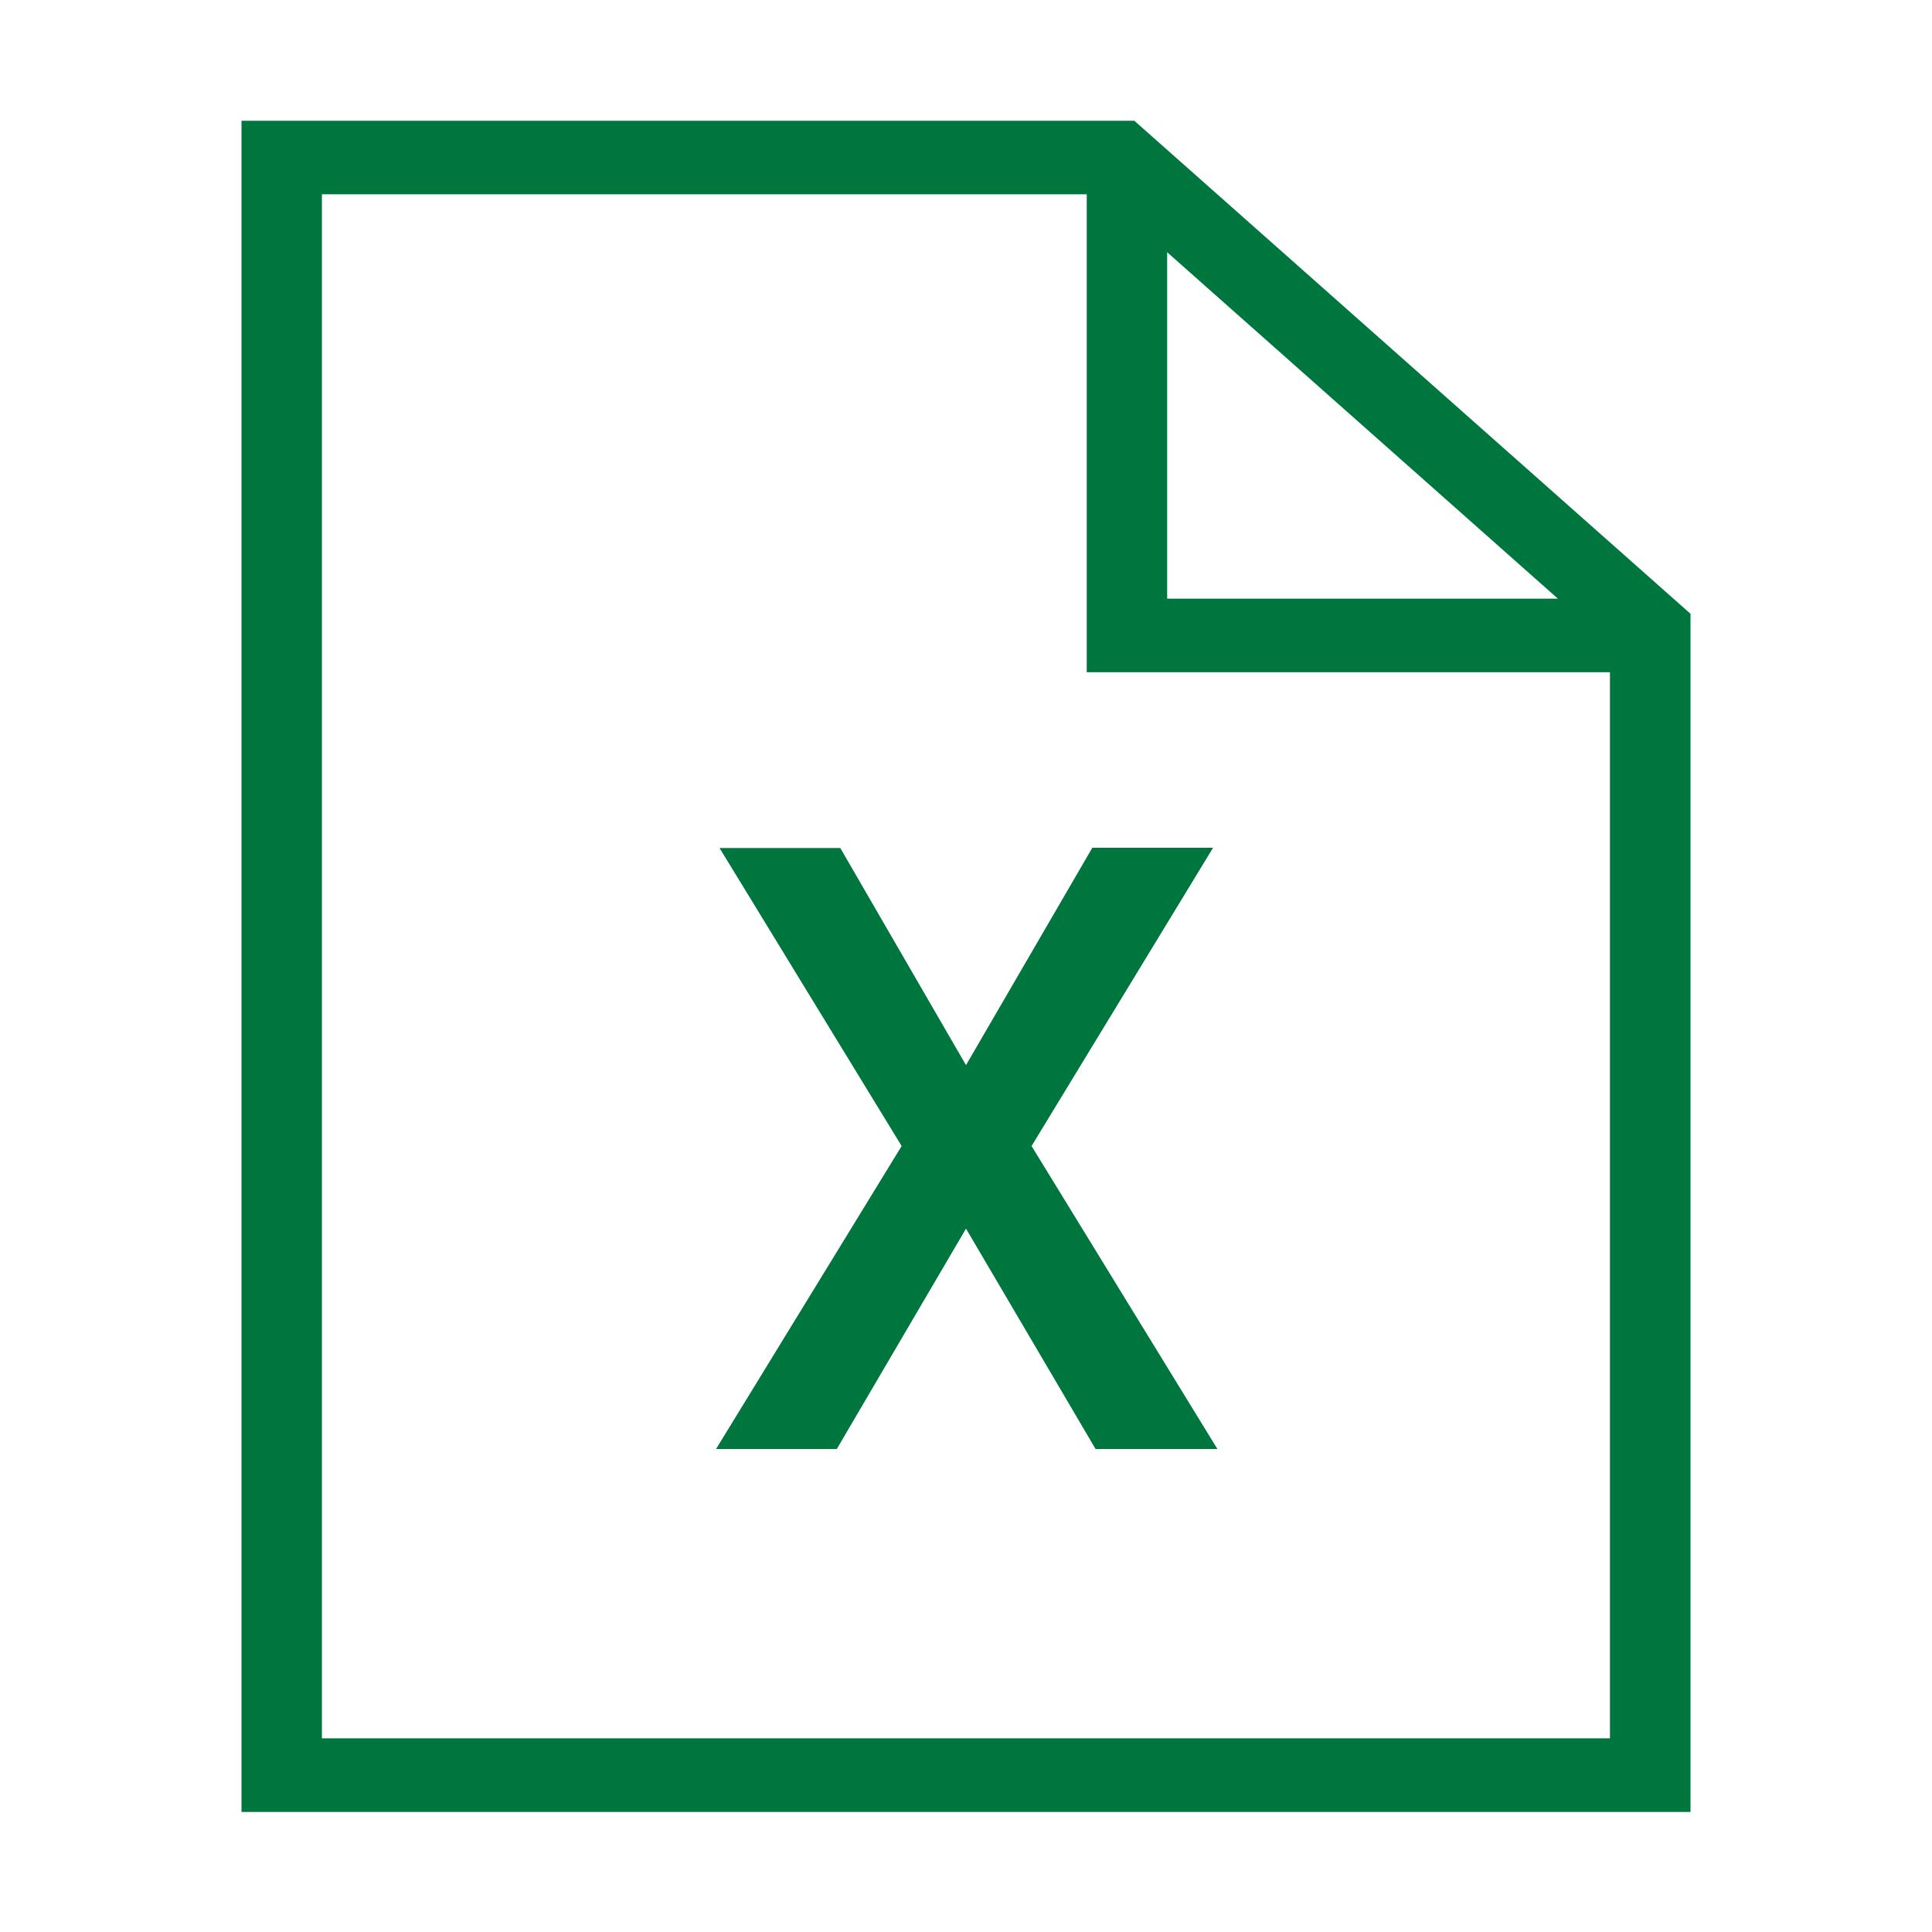 <svg xmlns="http://www.w3.org/2000/svg" xmlns:xlink="http://www.w3.org/1999/xlink" width="16" height="16" viewBox="0 0 16 16">
  <defs>
    <clipPath id="clip-path">
      <rect id="長方形_400" data-name="長方形 400" width="16" height="16" transform="translate(1302 1093)" fill="#00763f"/>
    </clipPath>
  </defs>
  <g id="icon" transform="translate(-1130 -1093)">
    <g id="マスクグループ_10" data-name="マスクグループ 10" transform="translate(-172)" clip-path="url(#clip-path)">
      <path id="パス_1955" data-name="パス 1955" d="M676.611,377.15v14.006h12v-9.923l-4.606-4.083Zm.666.609h6.334v3.958h4.333v8.829H677.277Zm7,.48,3.236,2.869h-3.236Z" transform="translate(627.389 716.85)" fill="#00763f"/>
      <path id="パス_1957" data-name="パス 1957" d="M0-3.179l1.046-1.8h1L.543-2.509,2.082,0H1.073L0-1.825-1.07,0h-1L-.533-2.509-2.041-4.977h1Z" transform="translate(1310 1105)" fill="#00763f"/>
    </g>
  </g>
</svg>
